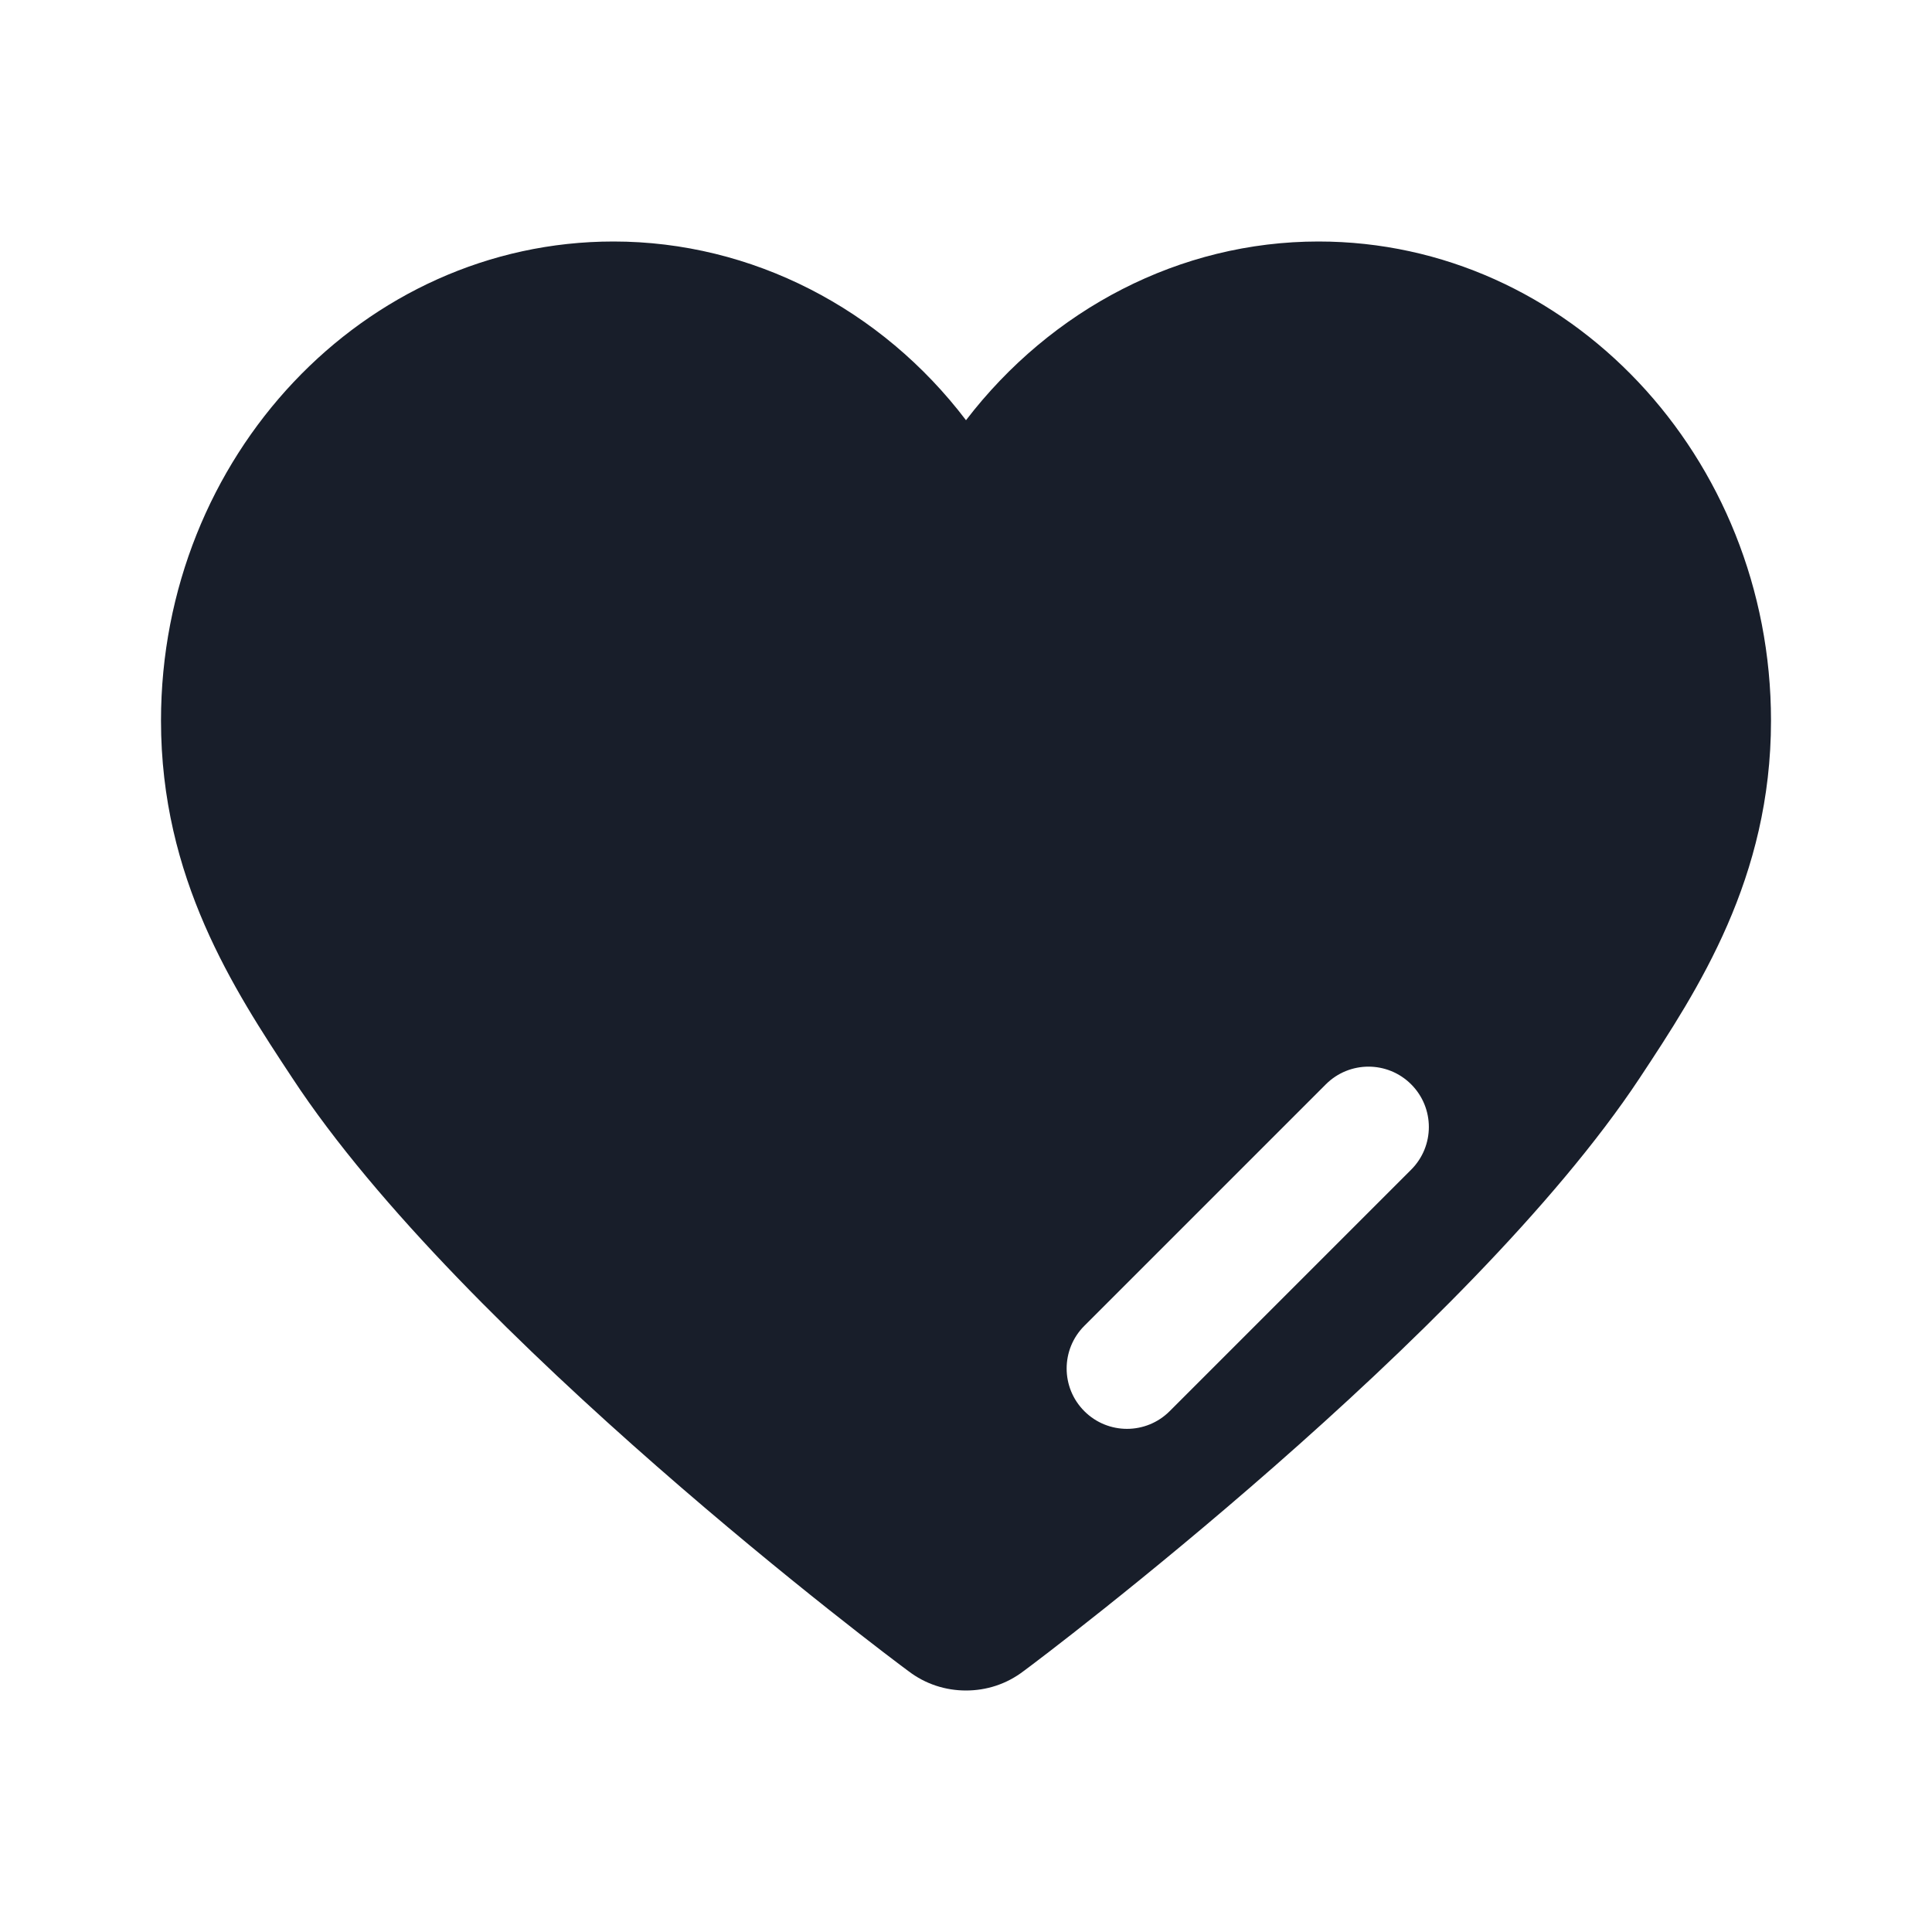 <svg width="24" height="24" viewBox="0 0 24 24" fill="none" xmlns="http://www.w3.org/2000/svg">
<path fill-rule="evenodd" clip-rule="evenodd" d="M12 5.22C13.06 3.839 14.657 3 16.379 3C19.48 3 22 5.672 22 8.952C22 10.907 21.099 12.287 20.369 13.391C18.249 16.594 12.946 20.591 12.718 20.757C12.502 20.923 12.251 21 12 21C11.749 21 11.498 20.923 11.282 20.757C11.054 20.591 5.74 16.605 3.631 13.391C2.901 12.287 2 10.907 2 8.952C2 5.672 4.52 3 7.621 3C9.343 3 10.951 3.839 12 5.22ZM13.47 16.47C13.177 16.763 13.177 17.237 13.47 17.53C13.763 17.823 14.237 17.823 14.53 17.53L17.53 14.53C17.823 14.237 17.823 13.763 17.53 13.47C17.237 13.177 16.763 13.177 16.47 13.47L13.47 16.47Z" fill="#181E2A"/>
</svg>
